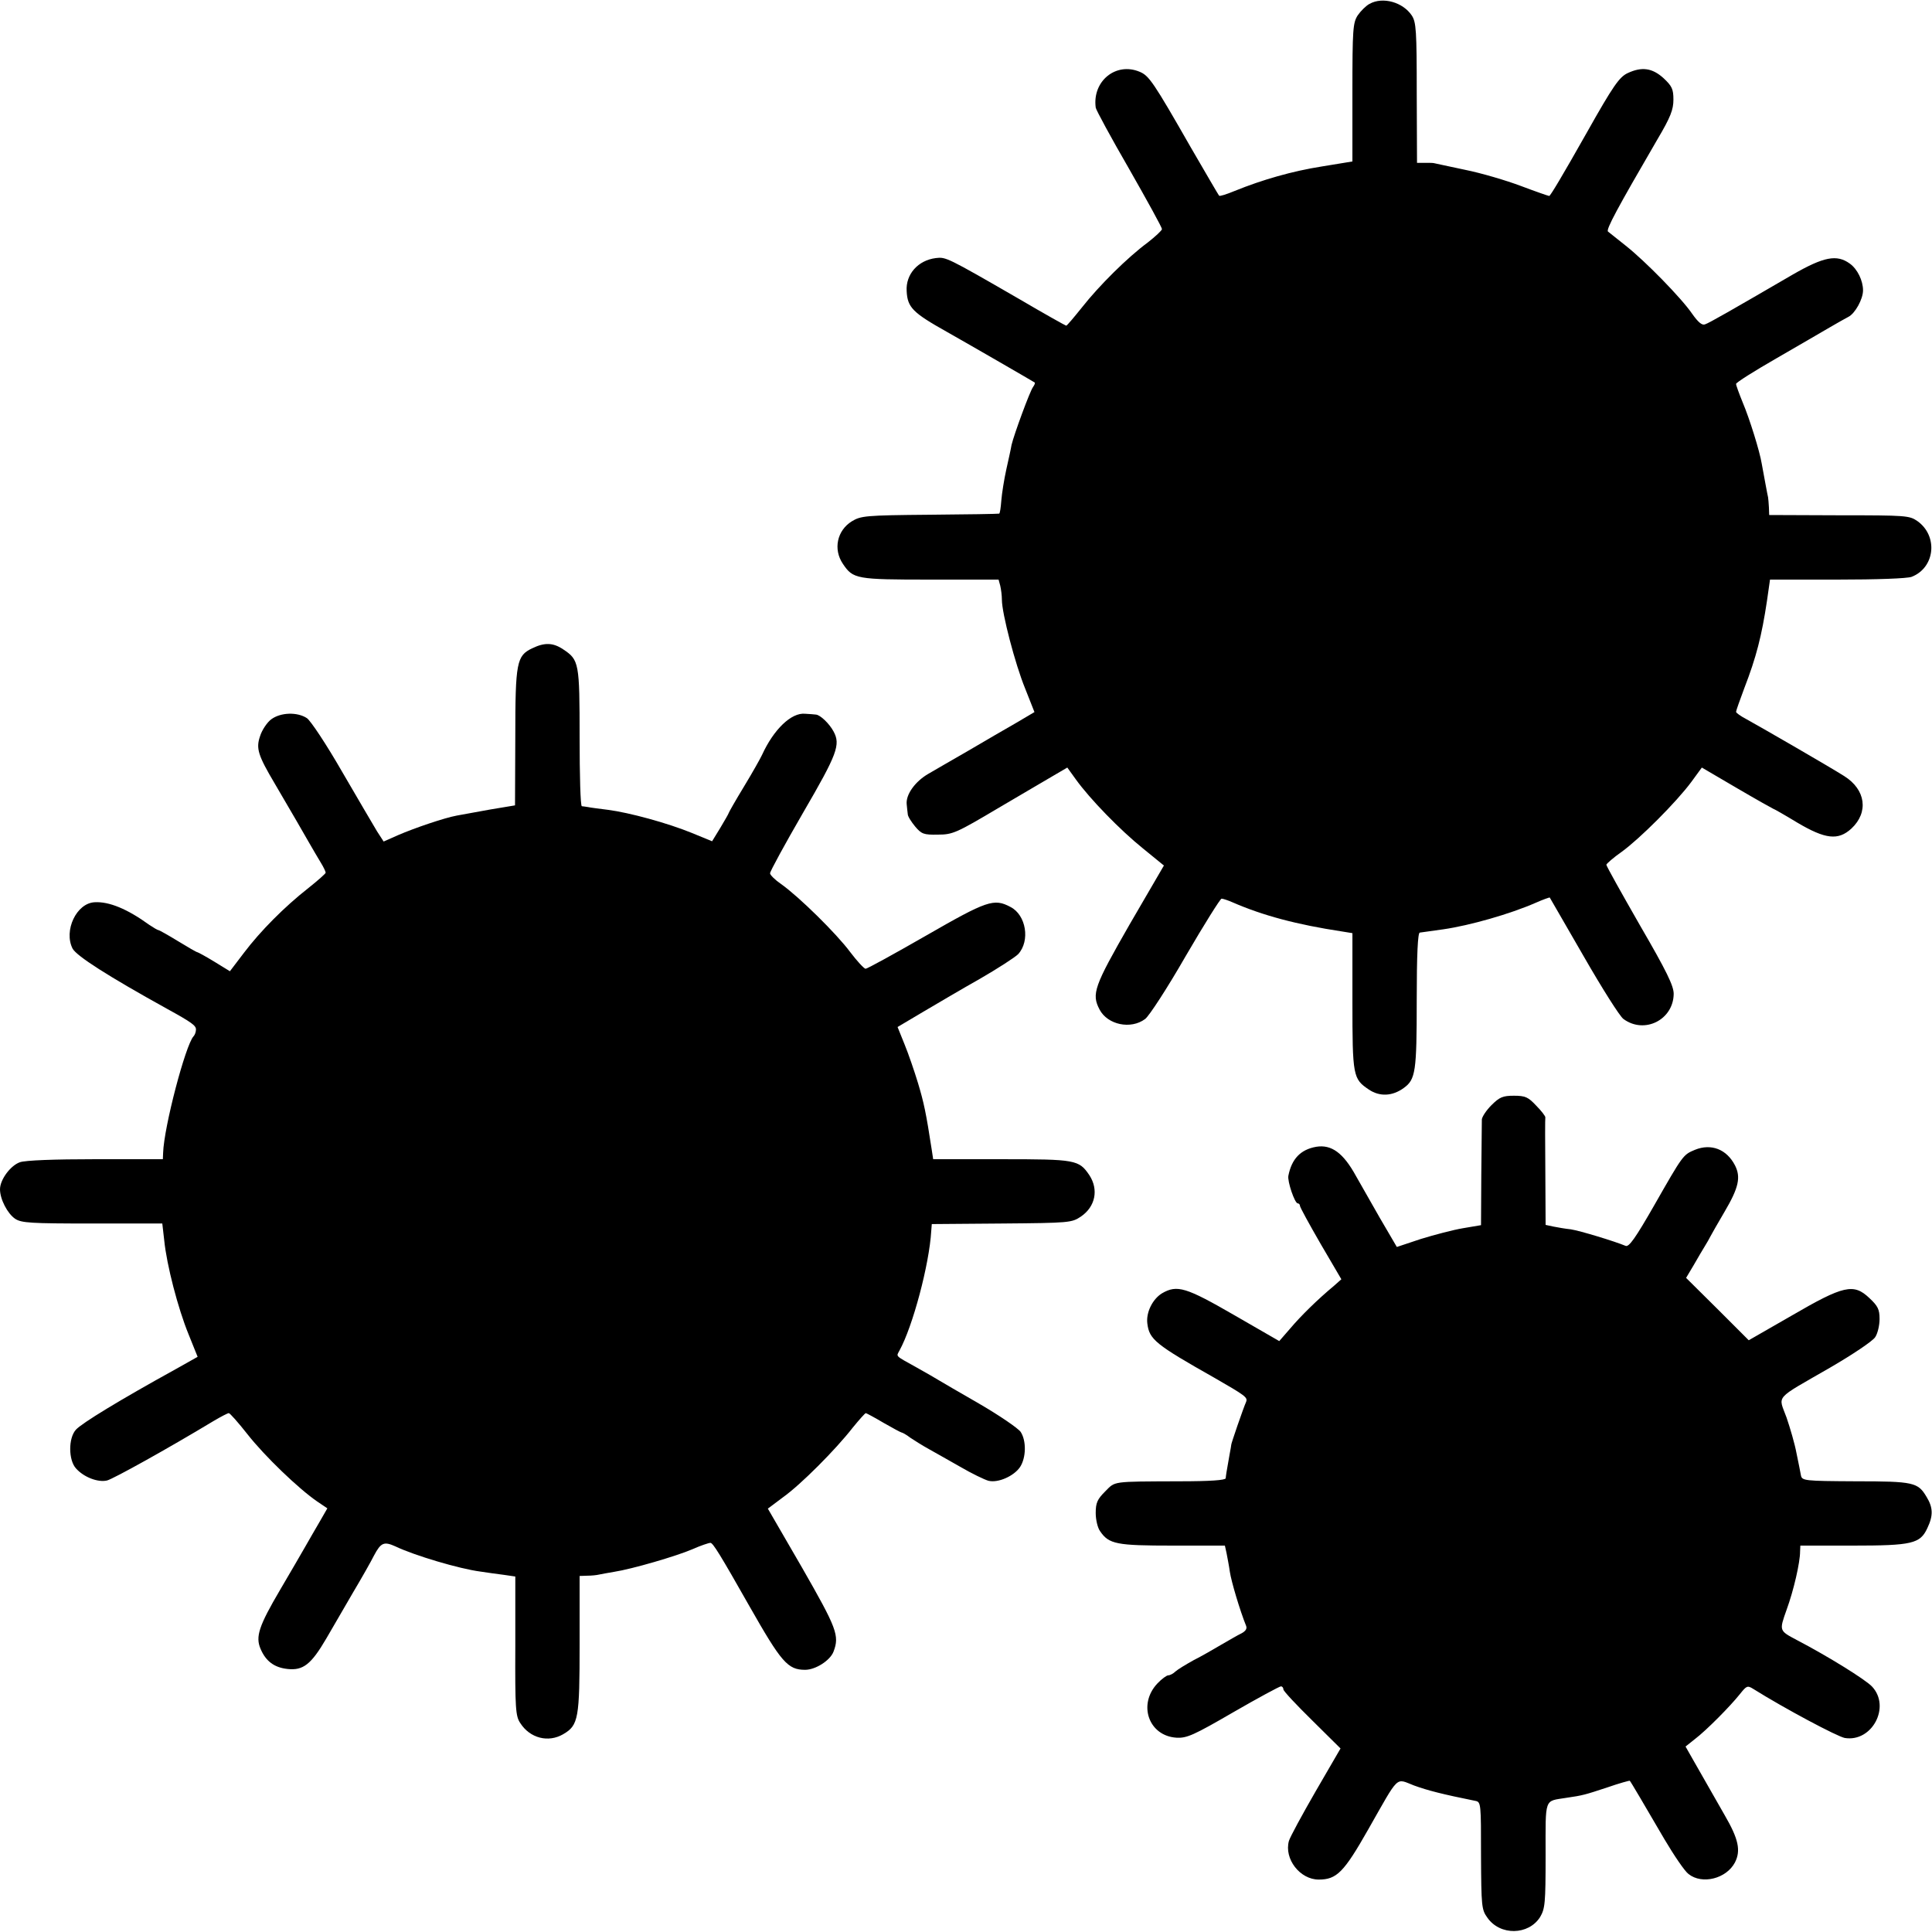 <?xml version="1.0" standalone="no"?>
<!DOCTYPE svg PUBLIC "-//W3C//DTD SVG 20010904//EN"
 "http://www.w3.org/TR/2001/REC-SVG-20010904/DTD/svg10.dtd">
<svg version="1.0" xmlns="http://www.w3.org/2000/svg"
 width="700pt" height="700pt" viewBox="0 0 700 700"
 preserveAspectRatio="xMidYMid meet">
<g transform="translate(0,700) scale(0.1,-0.1)"
fill="#000000" stroke="none">
<path d="M4962 6986 c-13 -7 -32 -26 -43 -42 -17 -27 -19 -49 -19 -279 l0
-250 -110 -18 c-108 -17 -216 -48 -317 -89 -29 -12 -54 -20 -56 -17 -2 2 -48
81 -102 174 -136 238 -152 261 -186 275 -86 36 -172 -34 -159 -130 1 -8 55
-108 121 -222 65 -114 119 -212 119 -218 0 -5 -24 -27 -52 -49 -72 -53 -176
-156 -238 -235 -29 -36 -54 -66 -57 -66 -2 0 -79 43 -171 97 -263 152 -265
152 -301 148 -65 -8 -110 -59 -106 -120 3 -59 22 -78 145 -147 85 -48 315
-181 319 -184 2 -2 -1 -9 -6 -16 -11 -14 -69 -172 -78 -210 -2 -13 -11 -53
-19 -89 -8 -36 -16 -87 -18 -112 -2 -26 -5 -48 -8 -48 -3 -1 -116 -3 -252 -4
-234 -2 -249 -4 -282 -24 -53 -33 -68 -101 -32 -154 37 -55 48 -57 317 -57
l247 0 6 -22 c3 -13 6 -35 6 -51 0 -49 48 -233 84 -321 l34 -86 -66 -39 c-37
-21 -114 -66 -172 -100 -58 -33 -124 -72 -147 -85 -48 -28 -81 -75 -78 -109 1
-12 3 -29 4 -37 0 -8 13 -28 27 -45 23 -27 31 -30 82 -29 54 0 67 6 222 98 91
53 183 108 206 121 l41 24 31 -43 c51 -71 161 -184 243 -250 l76 -62 -124
-213 c-129 -225 -139 -252 -109 -309 29 -55 113 -73 165 -34 14 10 81 113 147
228 67 115 126 209 130 208 5 0 23 -6 39 -13 110 -48 233 -81 398 -106 l37 -6
0 -247 c0 -272 2 -281 60 -320 39 -26 85 -24 126 6 43 31 47 59 47 317 0 168
4 245 11 246 13 2 38 5 86 12 96 14 240 55 334 96 27 12 50 20 51 19 1 -2 56
-97 123 -213 66 -115 131 -218 144 -227 76 -56 181 -3 182 91 0 29 -25 81
-122 248 -67 117 -122 215 -122 220 1 4 26 26 56 47 65 47 198 180 252 253
l38 52 128 -75 c70 -41 129 -74 130 -74 2 0 41 -22 87 -50 103 -61 149 -66
197 -22 63 59 52 141 -26 190 -52 33 -296 174 -354 206 -21 11 -38 23 -38 27
0 4 14 43 30 86 43 111 63 189 82 316 l11 77 243 0 c144 0 254 4 270 10 85 33
97 148 21 202 -29 20 -40 21 -283 21 l-254 1 -1 28 c-1 15 -2 31 -3 36 -2 7
-15 79 -23 122 -7 44 -44 163 -69 222 -13 32 -24 62 -24 67 0 5 65 46 145 92
80 46 167 97 193 112 26 15 57 33 69 39 24 12 53 64 53 96 0 35 -20 77 -48 97
-47 34 -94 25 -207 -40 -220 -128 -302 -175 -317 -180 -11 -5 -25 7 -47 38
-38 56 -170 191 -241 247 -30 24 -59 47 -64 51 -8 7 33 83 179 334 48 81 58
108 58 144 0 38 -5 49 -36 78 -41 37 -79 42 -130 18 -30 -14 -53 -47 -147
-214 -91 -161 -133 -231 -137 -231 -3 0 -49 16 -102 36 -53 20 -144 47 -204
59 -59 13 -110 23 -112 24 -3 1 -18 1 -33 1 l-28 0 -1 253 c0 226 -2 257 -18
281 -32 48 -105 69 -153 42z"/>
<path d="M1928 4651 c-56 -27 -61 -50 -61 -322 l-1 -247 -90 -15 c-50 -9 -104
-19 -121 -22 -44 -8 -153 -45 -213 -71 l-52 -23 -24 37 c-12 20 -69 117 -126
215 -58 101 -114 185 -128 195 -35 23 -95 21 -129 -4 -15 -11 -34 -39 -41 -62
-15 -44 -7 -69 54 -172 70 -120 99 -169 122 -210 14 -25 34 -58 44 -75 10 -16
18 -33 18 -37 0 -3 -28 -28 -62 -55 -88 -69 -175 -157 -234 -235 l-51 -67 -57
35 c-31 19 -59 34 -61 34 -3 0 -34 18 -70 40 -36 22 -68 40 -71 40 -3 0 -18 9
-33 19 -80 58 -146 85 -198 82 -66 -3 -113 -103 -80 -168 15 -27 127 -99 342
-218 91 -50 105 -61 105 -75 0 -9 -4 -20 -9 -25 -29 -32 -107 -328 -110 -422
l-1 -23 -244 0 c-149 0 -255 -4 -274 -11 -34 -12 -72 -63 -72 -98 0 -36 27
-88 55 -107 23 -15 56 -17 279 -17 l254 0 7 -61 c9 -90 50 -247 88 -340 l33
-82 -80 -45 c-203 -112 -339 -195 -361 -219 -28 -31 -27 -110 0 -140 28 -32
80 -52 113 -44 23 6 221 116 385 215 27 16 52 29 56 29 4 0 35 -35 68 -77 62
-79 185 -197 252 -243 l37 -25 -27 -47 c-15 -25 -38 -66 -52 -90 -13 -23 -55
-95 -92 -158 -77 -131 -90 -170 -71 -214 19 -45 50 -68 98 -73 56 -6 85 16
140 110 23 40 67 115 97 167 31 52 65 112 76 134 25 47 36 52 78 33 69 -33
231 -81 307 -91 25 -4 63 -9 86 -12 l41 -6 0 -252 c-1 -227 1 -254 18 -279 35
-55 102 -72 156 -40 55 32 59 57 59 327 l0 246 28 1 c15 0 34 2 42 4 8 2 33 6
55 10 65 10 226 57 284 82 29 13 59 23 65 23 9 0 35 -42 141 -229 116 -204
139 -231 202 -231 38 0 91 34 103 66 22 58 12 84 -114 304 l-124 214 56 42
c63 45 189 171 252 252 23 28 44 52 47 52 2 0 32 -16 64 -35 33 -19 63 -35 65
-35 3 0 18 -8 32 -19 15 -10 45 -29 67 -41 22 -12 74 -42 115 -65 41 -24 87
-46 101 -50 35 -9 93 17 115 50 22 34 23 95 2 127 -9 13 -76 59 -150 102 -73
42 -140 81 -148 86 -8 5 -44 26 -80 46 -79 44 -73 38 -61 61 48 87 108 312
115 433 l2 25 253 2 c246 2 254 3 287 25 53 36 65 98 31 150 -38 56 -49 58
-319 58 l-247 0 -5 33 c-21 137 -29 173 -50 243 -13 43 -35 107 -49 141 l-25
62 91 54 c51 30 144 85 208 121 64 37 126 77 138 89 44 48 29 142 -28 171 -60
32 -85 23 -306 -104 -115 -66 -213 -120 -219 -120 -6 1 -31 28 -56 61 -49 66
-185 200 -250 246 -22 15 -40 33 -40 39 0 7 54 106 120 220 124 213 136 246
110 294 -15 28 -48 60 -64 61 -6 1 -24 2 -39 3 -50 5 -114 -57 -156 -149 -5
-11 -34 -63 -65 -114 -31 -51 -56 -95 -56 -97 0 -2 -14 -26 -30 -53 l-30 -49
-73 30 c-88 36 -227 74 -305 84 -31 4 -64 8 -72 10 -8 1 -18 3 -22 3 -5 1 -8
112 -8 249 0 271 -2 281 -59 319 -37 25 -68 26 -113 4z"/>
<path d="M5404 2996 c-19 -19 -34 -42 -35 -52 0 -11 -1 -101 -2 -201 l-1 -182
-65 -11 c-36 -6 -104 -24 -153 -39 l-87 -29 -62 106 c-33 58 -72 126 -86 151
-46 84 -89 115 -144 106 -57 -10 -89 -44 -101 -105 -4 -20 23 -100 34 -100 4
0 8 -4 8 -9 0 -5 34 -67 75 -138 l75 -128 -27 -24 c-59 -49 -120 -109 -158
-154 l-40 -46 -163 94 c-175 101 -207 111 -262 79 -34 -21 -58 -69 -53 -109 7
-58 29 -76 243 -197 113 -65 121 -71 115 -87 -10 -22 -56 -156 -54 -156 0 0
-2 -16 -6 -35 -12 -67 -13 -75 -14 -86 -1 -7 -56 -11 -168 -11 -248 -1 -231 1
-269 -37 -28 -28 -34 -41 -34 -78 0 -24 7 -54 16 -66 32 -47 60 -52 263 -52
l189 0 6 -27 c3 -16 9 -46 12 -68 5 -34 36 -139 59 -196 4 -10 -2 -19 -17 -27
-13 -6 -45 -25 -73 -41 -27 -16 -72 -42 -100 -56 -27 -15 -57 -33 -66 -41 -8
-8 -20 -14 -26 -14 -6 0 -24 -13 -40 -30 -71 -76 -31 -190 70 -196 37 -2 62 9
205 92 90 52 168 94 173 94 5 0 9 -5 9 -11 0 -6 47 -56 104 -112 l103 -102
-90 -155 c-49 -85 -93 -166 -97 -180 -18 -65 40 -140 108 -140 65 0 91 26 179
181 115 202 98 186 166 160 49 -18 104 -32 223 -56 20 -4 20 -11 20 -198 1
-184 2 -196 23 -225 46 -66 149 -64 191 2 18 31 20 49 20 224 0 212 -6 195 74
208 62 9 68 11 150 38 43 15 80 25 81 24 4 -4 52 -86 125 -211 35 -59 74 -117
88 -127 49 -39 137 -17 168 42 22 43 13 85 -37 171 -51 89 -67 117 -109 191
l-33 58 34 27 c42 32 128 119 163 163 24 30 27 32 48 19 115 -72 305 -173 332
-178 99 -16 167 113 99 186 -23 25 -160 110 -273 169 -64 34 -64 33 -37 109
26 71 49 172 49 211 l1 22 189 0 c216 0 245 7 271 63 22 46 21 75 -3 114 -31
52 -46 56 -257 56 -187 1 -194 2 -198 22 -2 11 -9 47 -16 80 -6 33 -23 91 -36
129 -30 83 -48 62 158 181 81 47 154 96 163 110 9 13 16 43 16 66 0 35 -6 47
-37 76 -57 54 -93 46 -282 -64 l-155 -89 -113 113 -114 113 28 47 c15 26 33
57 40 68 7 11 16 27 20 35 4 8 27 48 51 89 52 88 60 126 38 169 -30 58 -86 80
-145 56 -43 -18 -43 -18 -148 -202 -67 -117 -91 -151 -103 -146 -41 17 -166
55 -199 60 -20 2 -48 7 -63 10 l-28 6 -1 191 c-1 106 -1 195 0 199 0 4 -14 23
-33 42 -29 31 -39 36 -81 36 -40 0 -52 -5 -81 -34z"/>
</g>
</svg>
